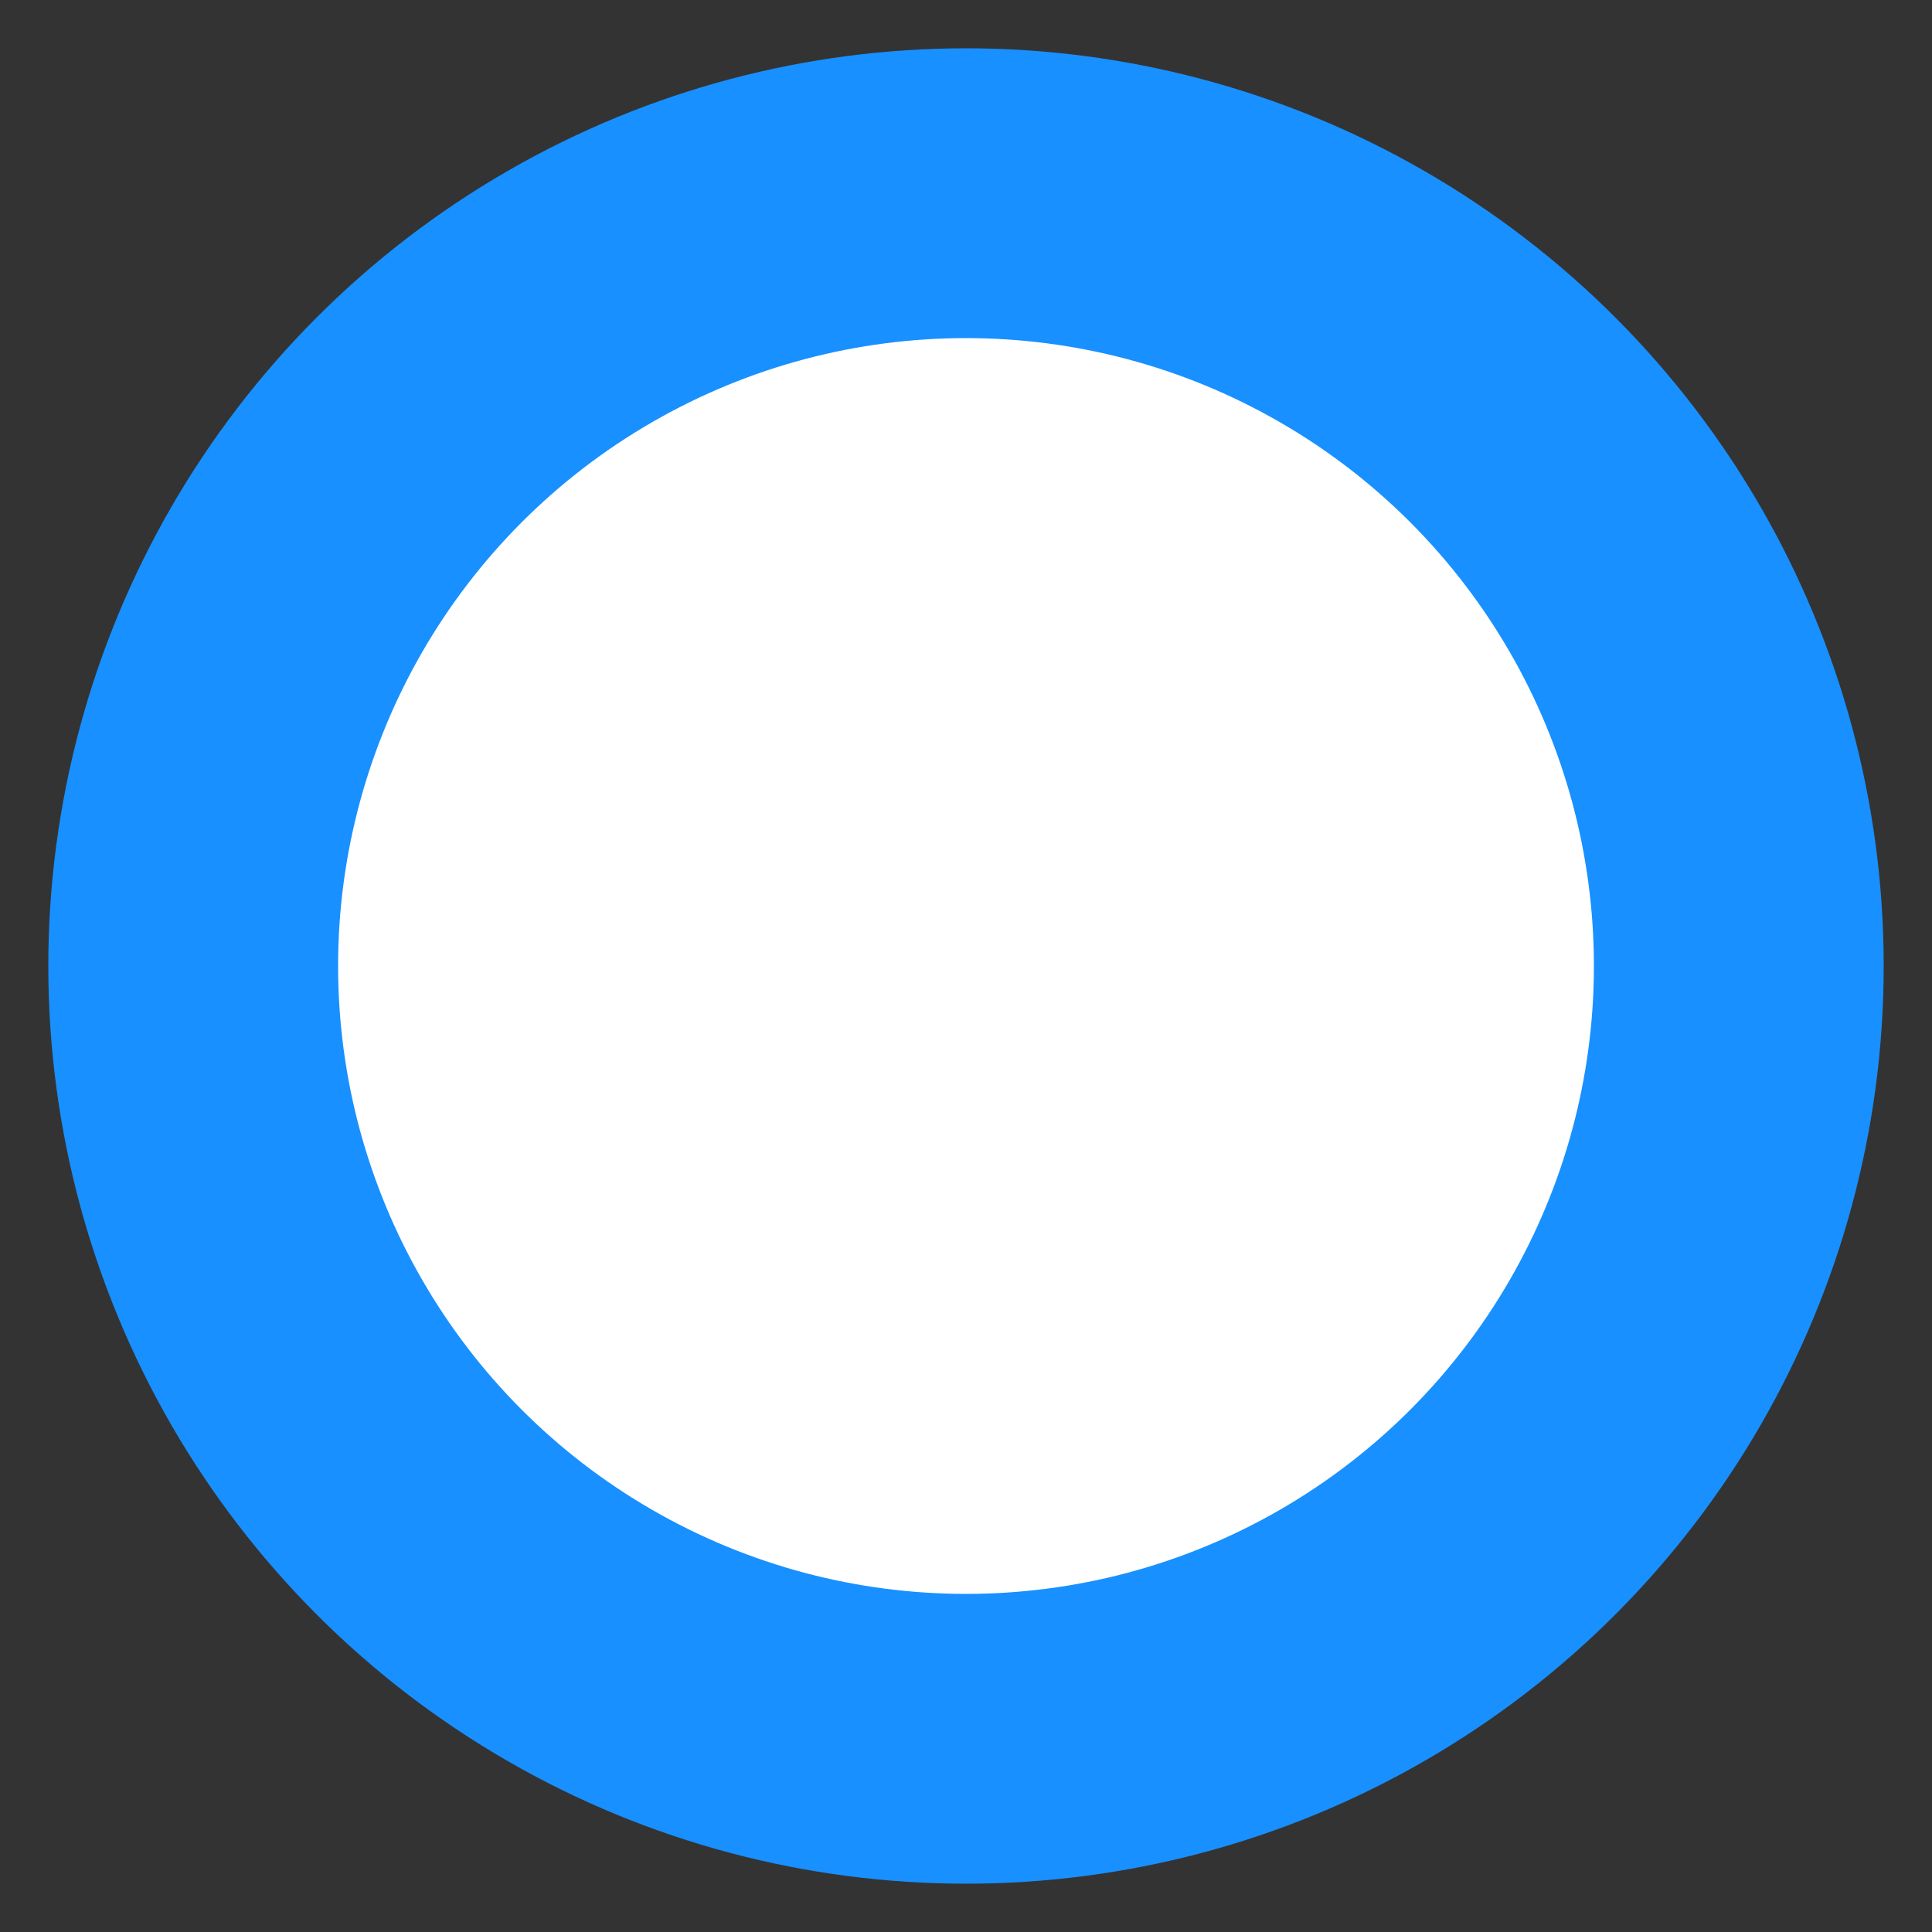 <?xml version="1.0" encoding="UTF-8"?>
<svg width="10px" height="10px" viewBox="0 0 10 10" version="1.1" xmlns="http://www.w3.org/2000/svg" xmlns:xlink="http://www.w3.org/1999/xlink">
    <rect x="0" y="0" width="10" height="10" fill="#333333" stroke="none"/>
    <!-- Generator: Sketch 52.2 (67145) - http://www.bohemiancoding.com/sketch -->
    <title>Oval 11 Copy 2</title>
    <desc>Created with Sketch.</desc>
    <g id="SEECONF" stroke="none" stroke-width="1" fill="none" fill-rule="evenodd">
        <g id="Web-网站" transform="translate(-714, -2994)" fill="#FFFFFF" stroke="#1890FF" stroke-width="1.5">
            <g id="会议日程" transform="translate(481, 1790)">
                <g id="午餐" transform="translate(46, 1168)">
                    <circle id="Oval-11-Copy-2" cx="192" cy="41" r="4"></circle>
                </g>
            </g>
        </g>
    </g>
</svg>